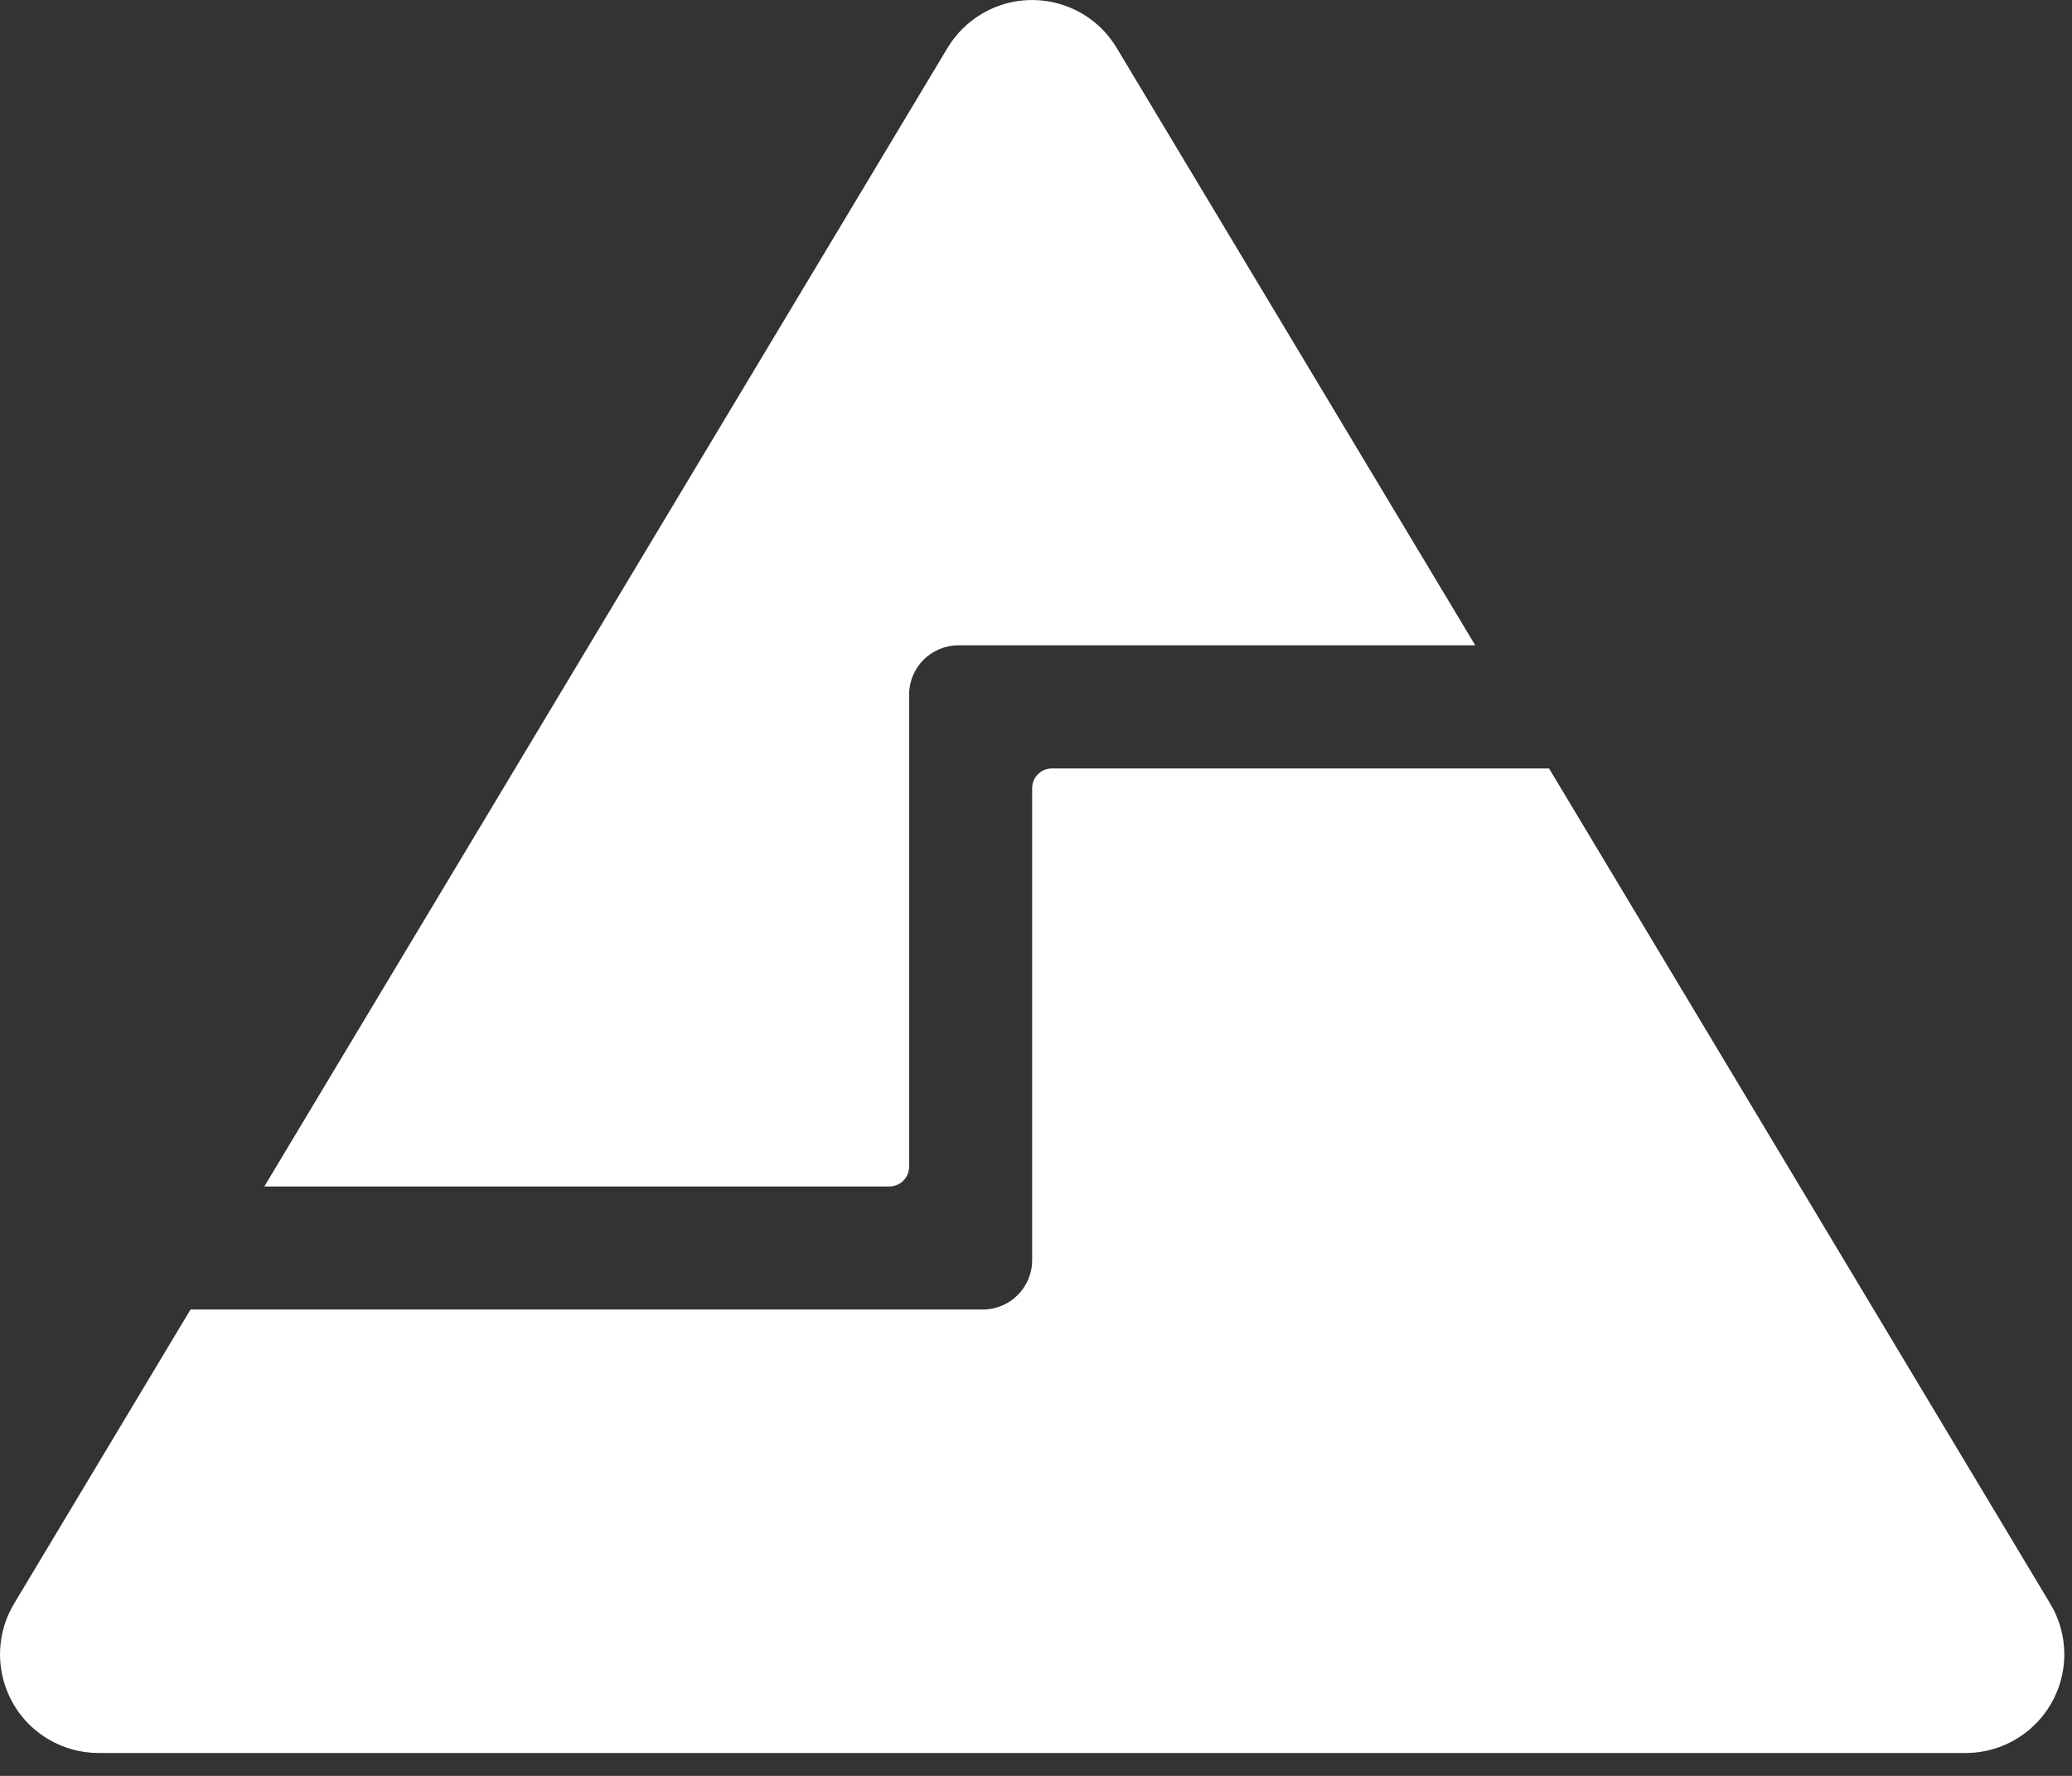 <?xml version="1.0" encoding="UTF-8"?>
<svg width="21px" height="18px" viewBox="0 0 21 18" version="1.1" xmlns="http://www.w3.org/2000/svg" xmlns:xlink="http://www.w3.org/1999/xlink">
    <rect x="0" y="0" width="21" height="18" fill="#333333" stroke="none"/>
    <!-- Generator: Sketch 46.1 (44463) - http://www.bohemiancoding.com/sketch -->
    <title>Group 5</title>
    <desc>Created with Sketch.</desc>
    <defs></defs>
    <g id="Page-1" stroke="none" stroke-width="1" fill="none" fill-rule="evenodd">
        <g id="Home" transform="translate(-207, -115)" fill="#FFFFFF">
            <g id="Group-5" transform="translate(207, 115)">
                <path d="M1.931,13.273 L9.961,13.273 L9.961,13.273 C10.237,13.273 10.461,13.049 10.461,12.773 L10.461,7.989 L10.461,7.989 C10.461,7.878 10.551,7.789 10.661,7.789 L15.7,7.789 L20.779,16.254 C20.873,16.409 20.922,16.587 20.922,16.768 C20.922,17.32 20.474,17.768 19.922,17.768 L19.922,17.768 L1,17.768 L1,17.768 C0.819,17.768 0.641,17.719 0.486,17.626 C0.012,17.342 -0.141,16.727 0.143,16.254 L0.143,16.254 L1.931,13.273 Z M2.679,12.026 L9.603,0.486 C9.688,0.345 9.806,0.227 9.946,0.143 C10.42,-0.141 11.034,0.012 11.318,0.486 L11.318,0.486 L14.952,6.541 L9.714,6.541 L9.714,6.541 C9.437,6.541 9.214,6.765 9.214,7.041 L9.214,11.826 L9.214,11.826 C9.214,11.936 9.124,12.026 9.014,12.026 L2.679,12.026 Z" id="Combined-Shape"></path>
            </g>
        </g>
    </g>
</svg>